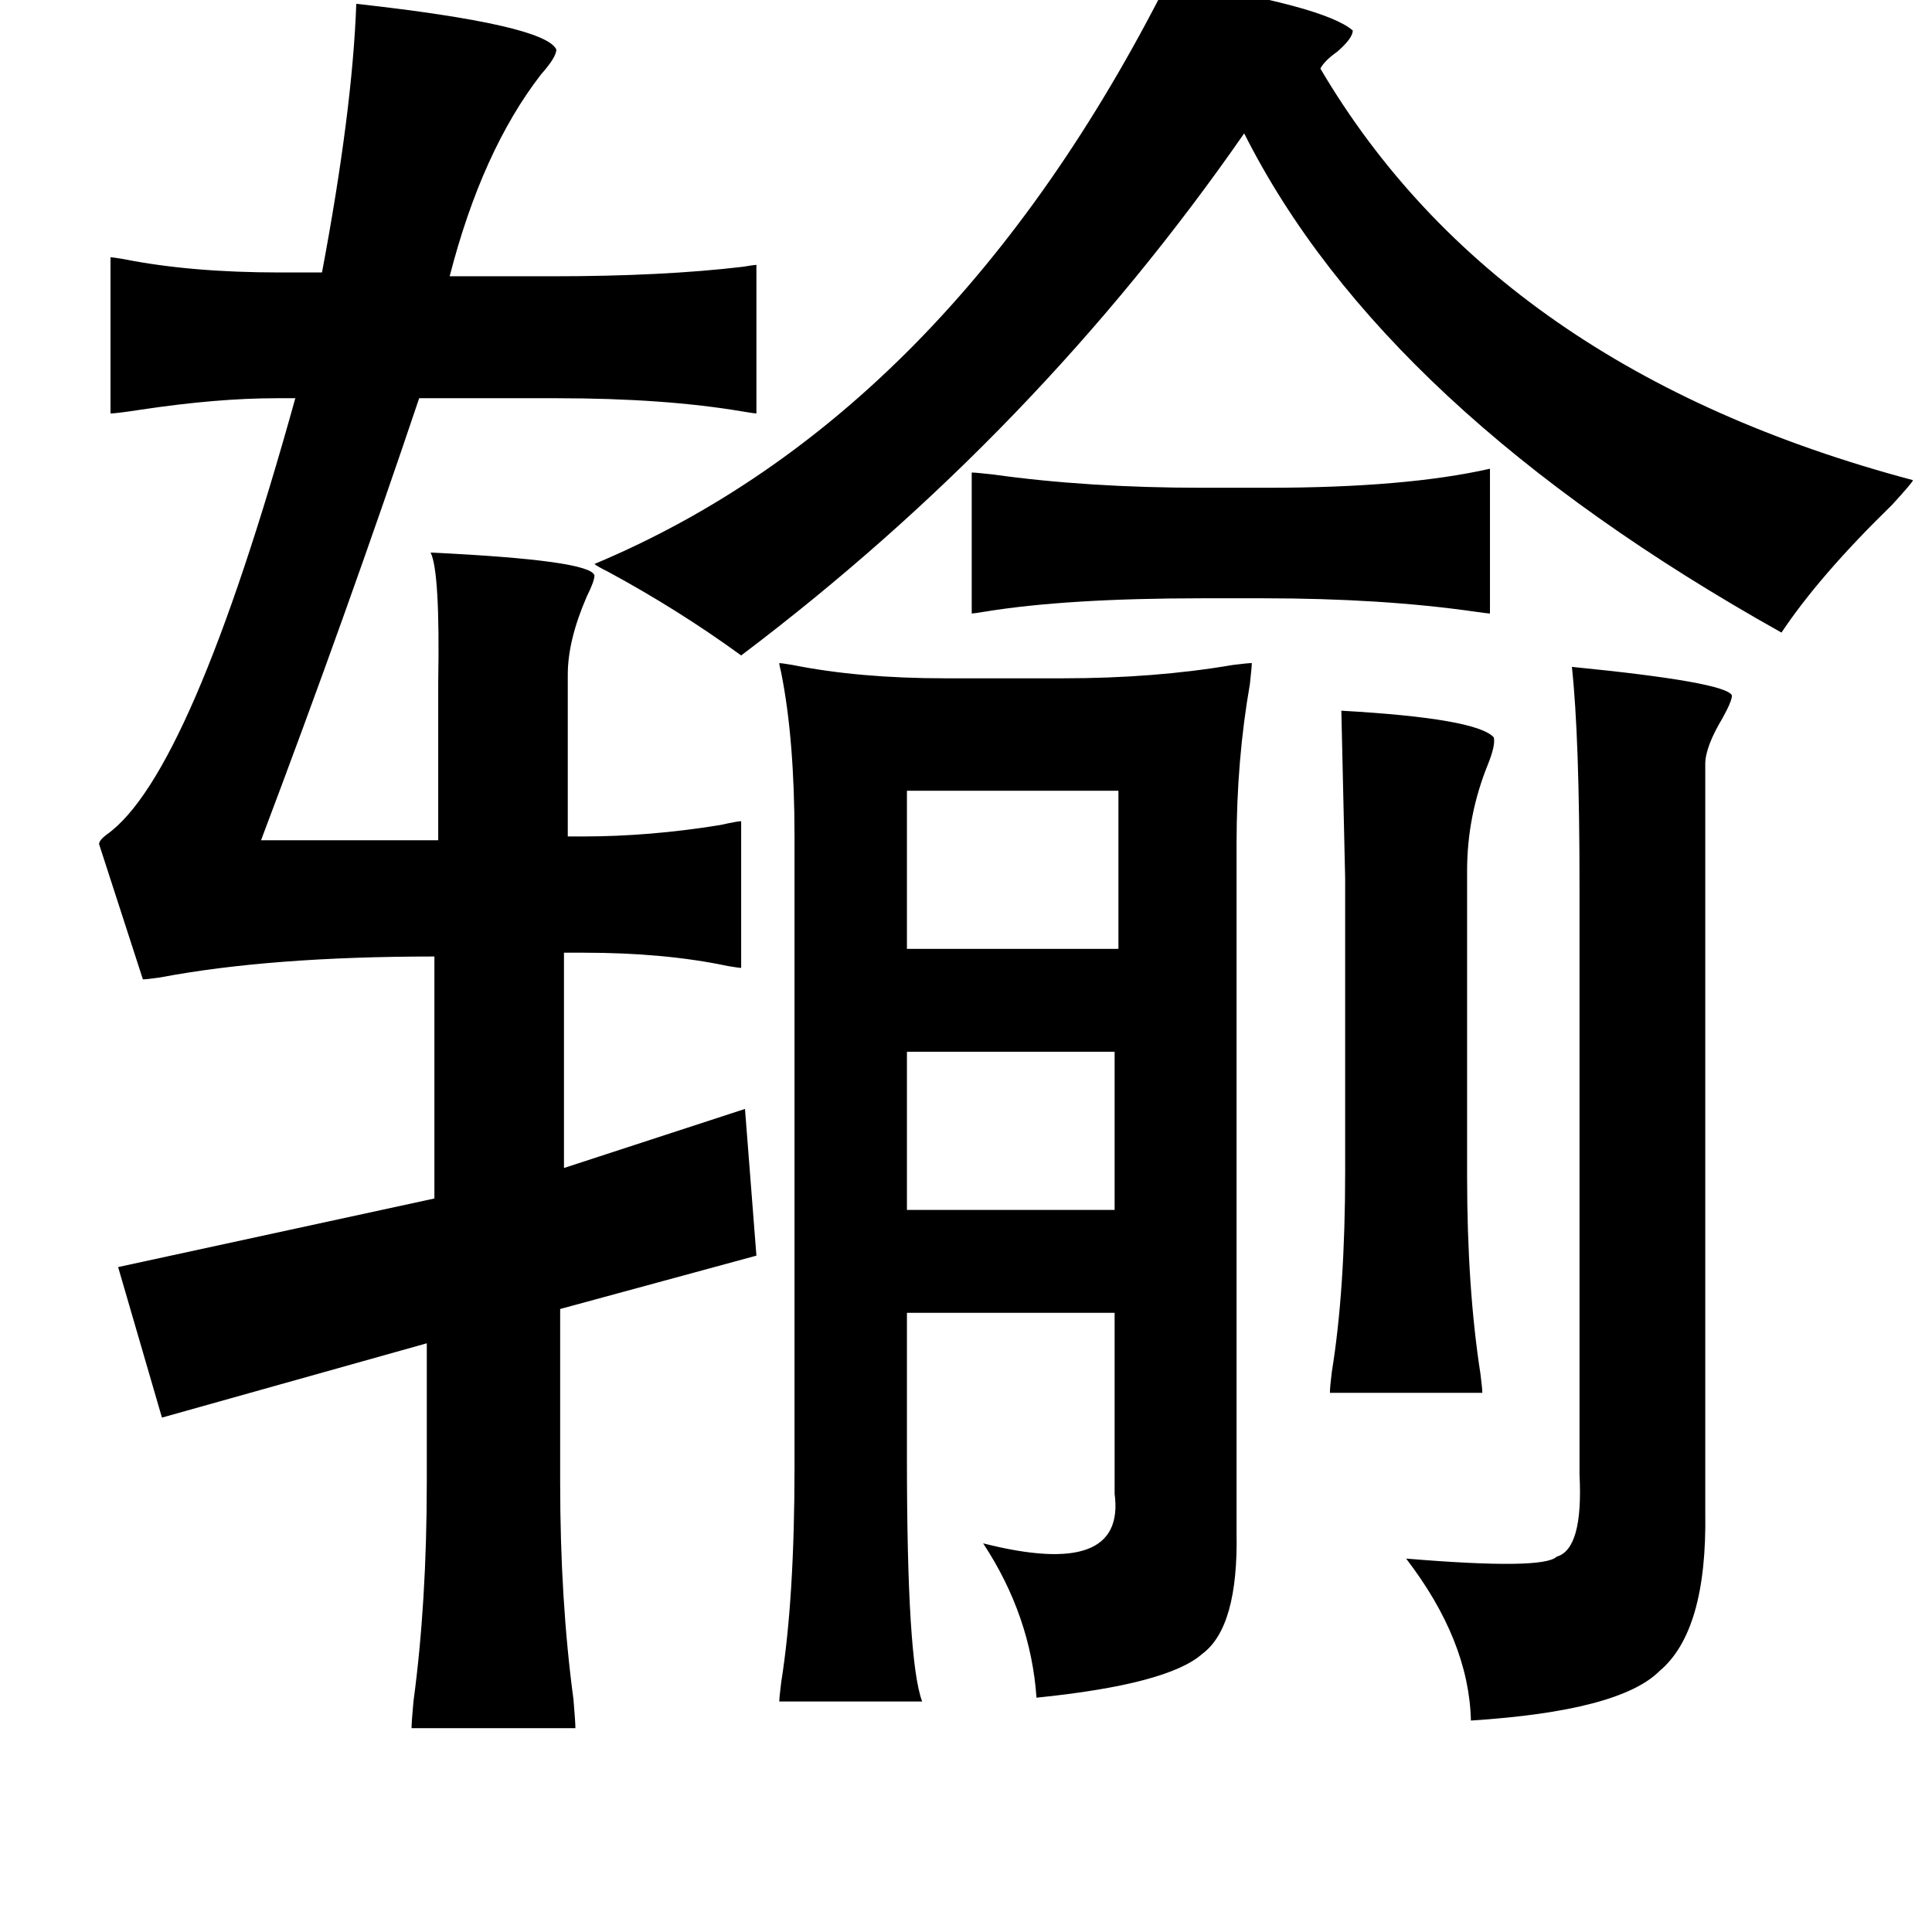 <?xml version="1.0" standalone="no"?>
<!DOCTYPE svg PUBLIC "-//W3C//DTD SVG 1.1//EN" "http://www.w3.org/Graphics/SVG/1.1/DTD/svg11.dtd" >
<svg xmlns="http://www.w3.org/2000/svg" xmlns:xlink="http://www.w3.org/1999/xlink" version="1.1" viewBox="-10 0 1014 1000">
   <path fill="currentColor"
d="M603 -10q82 13 97 26q0 4 -8 11q-7 5 -9 9q93 158 311 216q0 1 -11 13q-38 37 -58 67q-209 -117 -282 -262q-109 157 -264 274q-33 -24 -70 -44q-6 -3 -7 -4q186 -78 301 -306zM177 2q99 11 105 24q0 4 -8 13q-31 40 -48 106h54q58 0 100 -5q6 -1 7 -1v78q-1 0 -7 -1
q-41 -7 -98 -7h-72q-38 113 -83 232h93v-83q1 -58 -4 -68q84 4 86 12q0 3 -4 11q-10 23 -10 41v85h8q35 0 72 -6q9 -2 11 -2v77q-1 0 -7 -1q-33 -7 -76 -7h-10v113l95 -31l6 77l-103 28v91q0 62 7 114q1 12 1 15h-86q0 -3 1 -14q7 -52 7 -115v-73l-139 39l-23 -79l166 -36
v-127q-86 0 -144 11q-7 1 -9 1l-23 -71q0 -2 4 -5q44 -31 99 -229h-10q-31 0 -71 6q-13 2 -16 2v-82q1 0 7 1q35 7 82 7h22q16 -85 18 -141zM815 350q81 8 84 15q0 3 -5 12q-9 15 -9 24v393q1 62 -24 83q-21 21 -99 26q-1 -42 -34 -85q72 6 79 -1q14 -4 12 -43v-309
q0 -78 -4 -115zM399 348q1 0 7 1q35 7 80 7h62q48 0 89 -7q8 -1 10 -1q0 2 -1 11q-7 40 -7 84v361q1 50 -18 64q-18 16 -87 23q-3 -43 -28 -81q75 19 69 -26v-95h-109v77q0 106 8 127h-75q0 -2 1 -10q7 -44 7 -113v-331q0 -51 -7 -86q-1 -4 -1 -5zM694 373q71 4 80 14
q1 4 -3 14q-11 27 -11 56v160q0 59 7 104q1 8 1 10h-80q0 -3 1 -11q7 -43 7 -105v-154zM466 415v83h111v-83h-111zM466 552v83h109v-83h-109zM772 246v76q-1 0 -8 -1q-49 -7 -111 -7h-32q-71 0 -114 7q-6 1 -7 1v-74q2 0 11 1q50 7 110 7h34q73 0 117 -10z" />
</svg>
